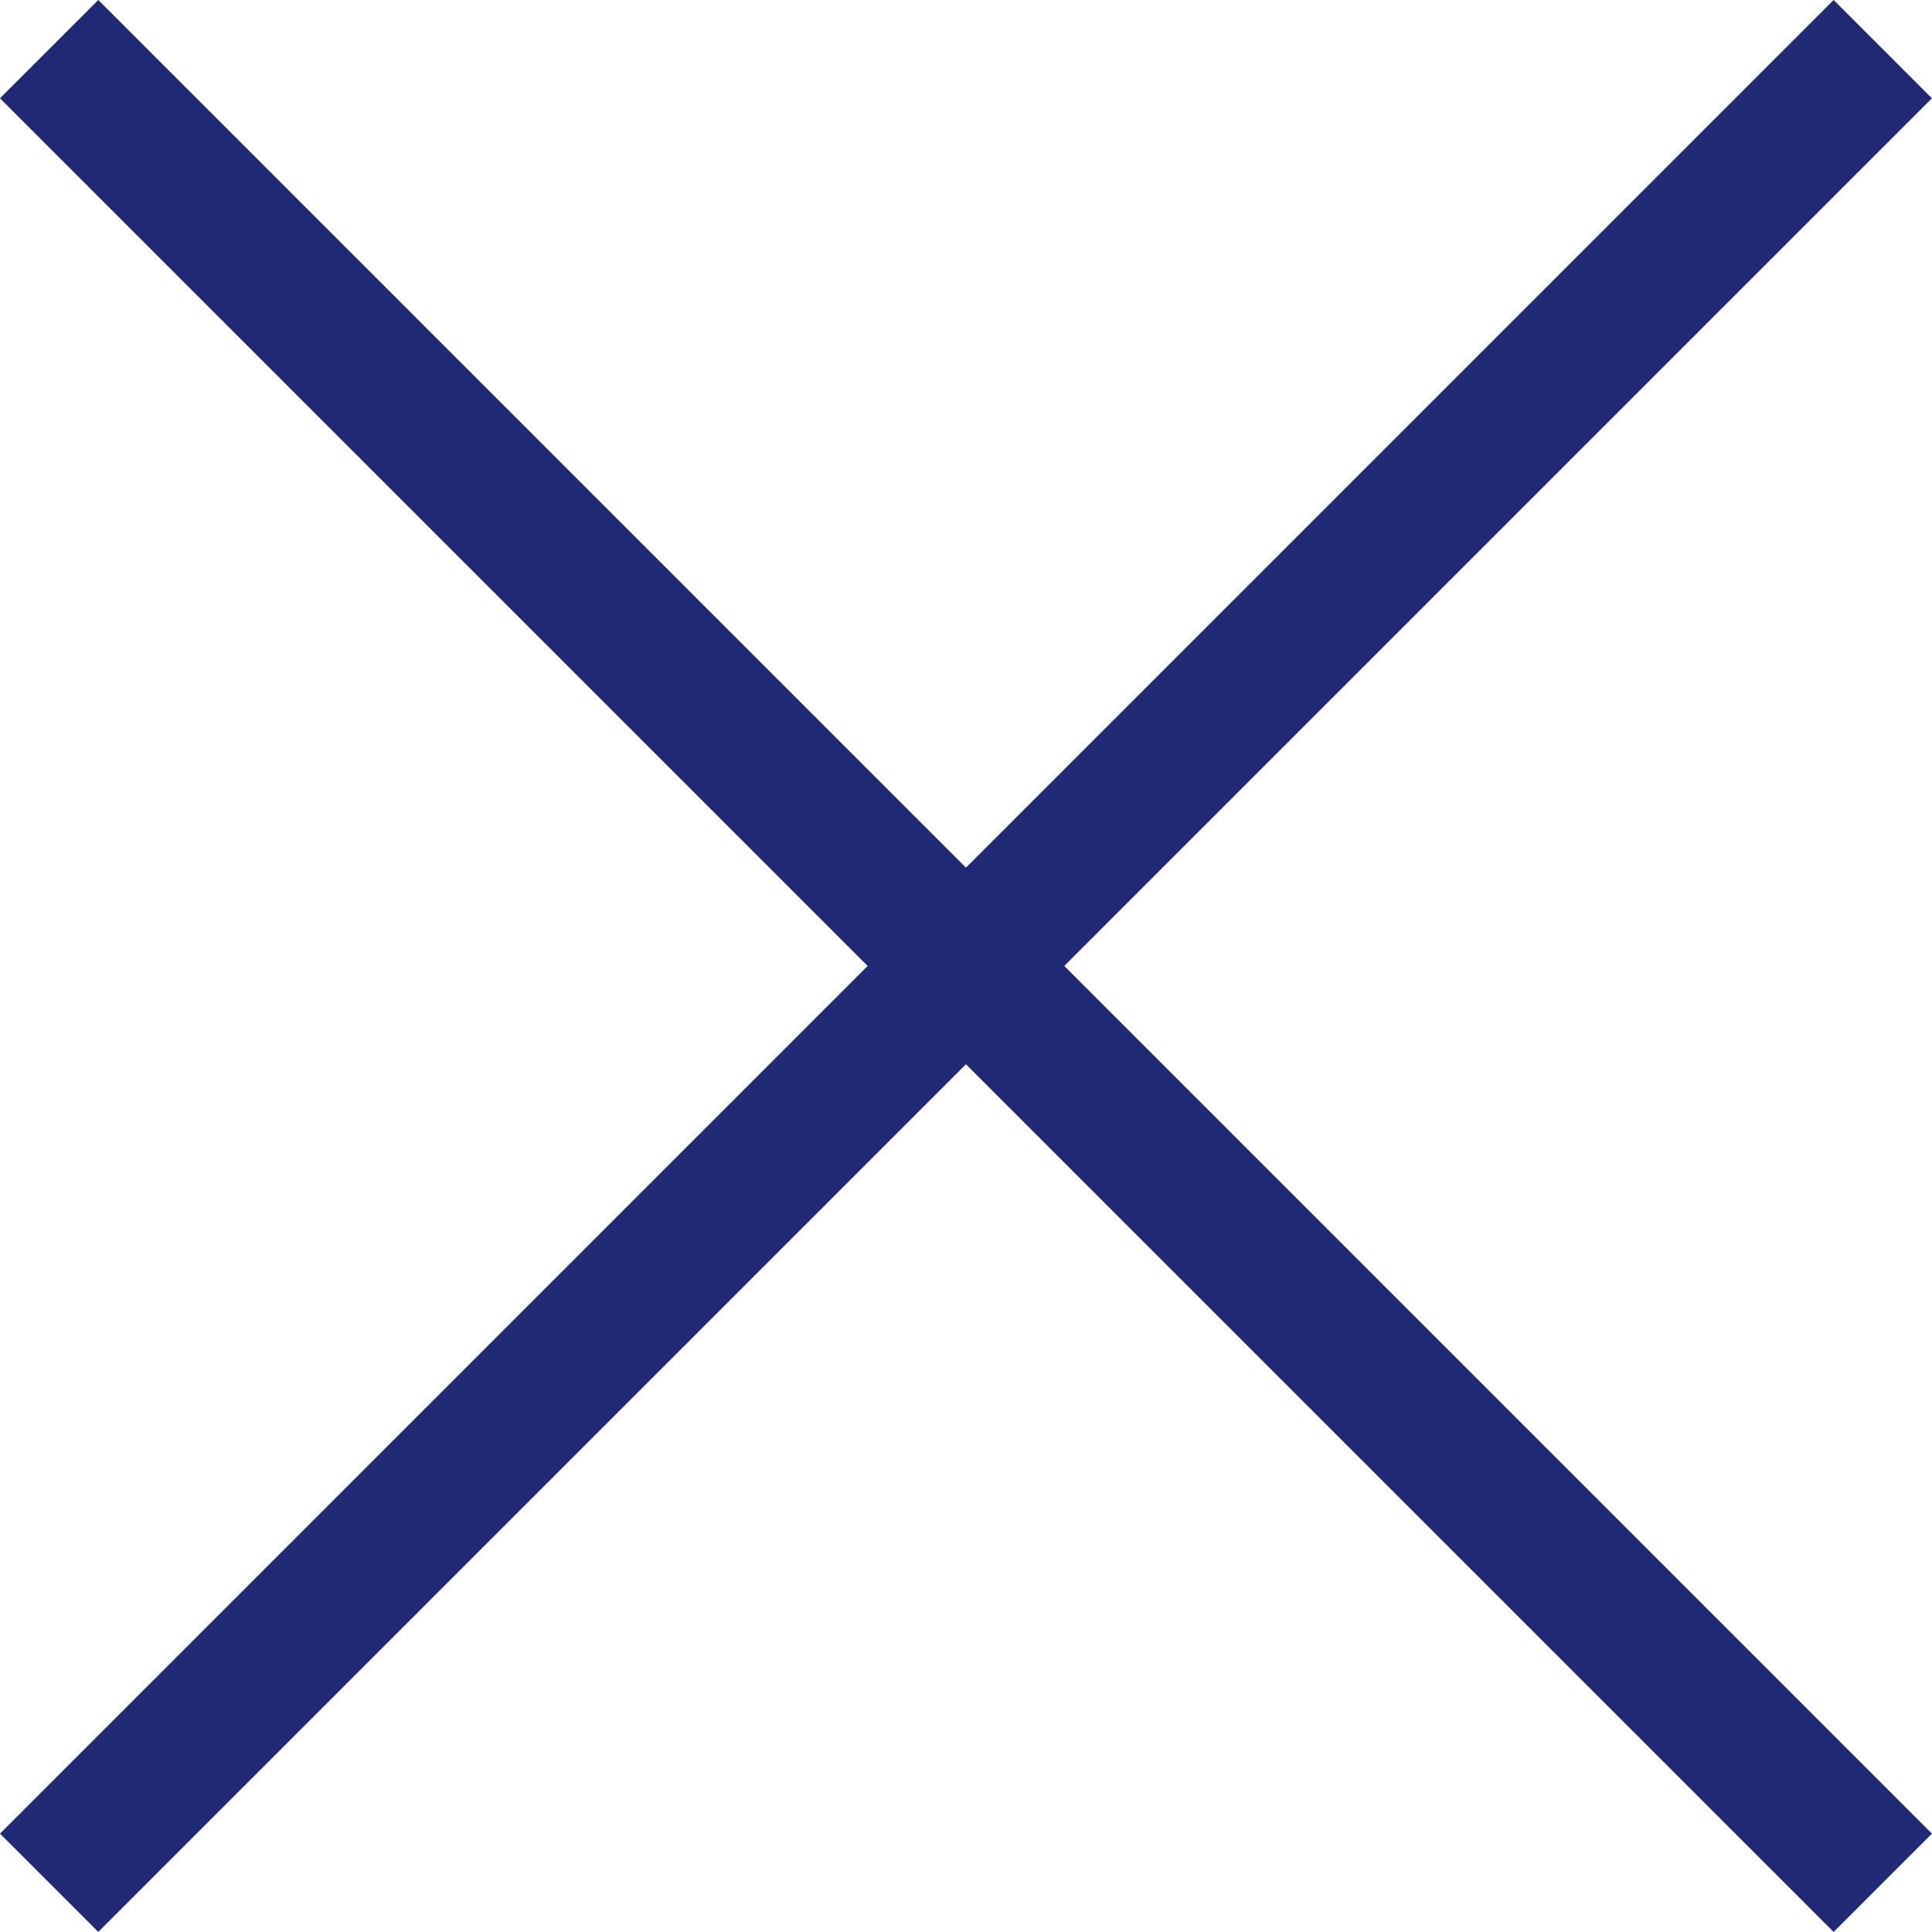 <svg xmlns="http://www.w3.org/2000/svg" width="27.794" height="27.793" viewBox="0 0 27.794 27.793">
  <g id="close" transform="translate(0.707 0.707)">
    <path id="Path_2942" data-name="Path 2942" d="M-435.379-3592.908-409-3566.529" transform="translate(435.379 3592.908)" fill="none" stroke="#202974" stroke-width="2"/>
    <path id="Path_2943" data-name="Path 2943" d="M-409-3592.908l-26.379,26.379" transform="translate(435.379 3592.908)" fill="none" stroke="#202974" stroke-width="2"/>
  </g>
</svg>
